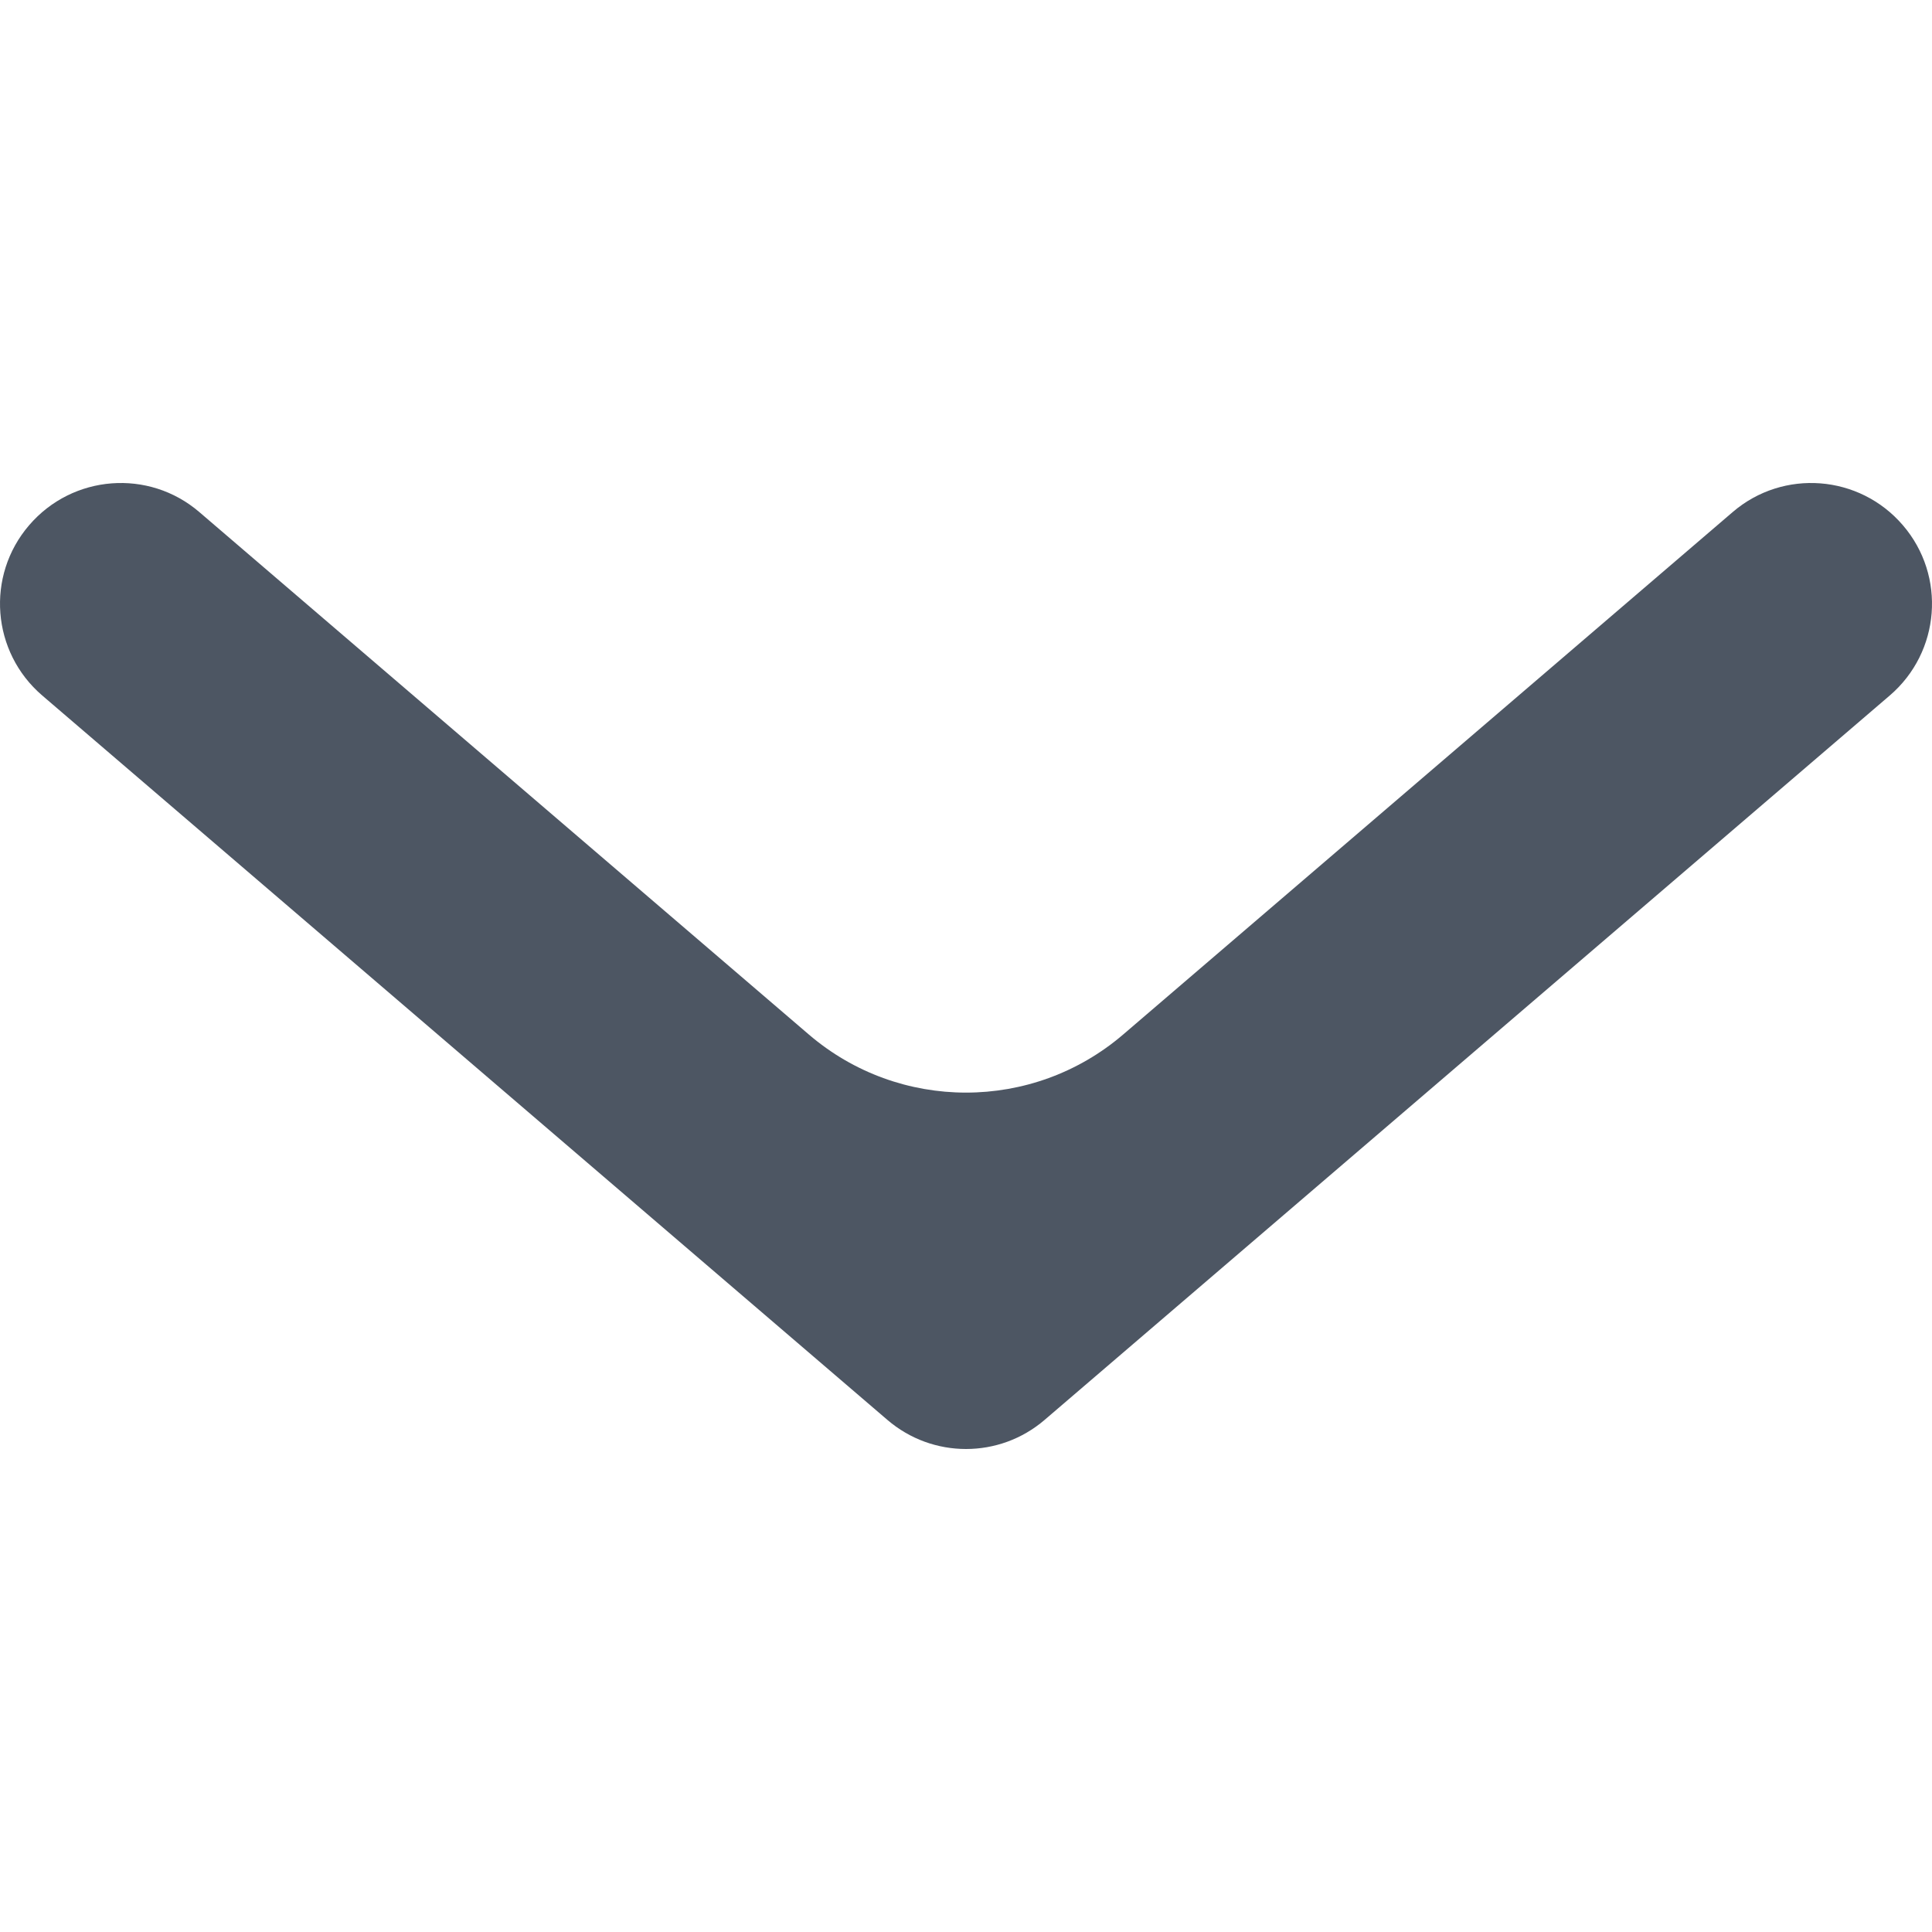 <svg width="16" height="16" viewBox="0 0 16 16" fill="none" xmlns="http://www.w3.org/2000/svg">
<g clip-path="url(#clip0_190_1560)">
<path d="M8 12C7.768 12 7.537 11.92 7.349 11.759L0.35 5.76C-0.07 5.4 -0.119 4.769 0.241 4.35C0.601 3.93 1.232 3.881 1.651 4.241L6.698 8.567C7.447 9.209 8.553 9.209 9.302 8.567L14.349 4.241C14.768 3.881 15.399 3.93 15.759 4.35C16.119 4.769 16.07 5.4 15.65 5.76L8.651 11.759C8.463 11.92 8.232 12 8 12Z" fill="#4D5663"/>
</g>
<defs>
<clipPath id="clip0_190_1560">
<rect width="16" height="16" fill="white"/>
</clipPath>
</defs>
</svg>
